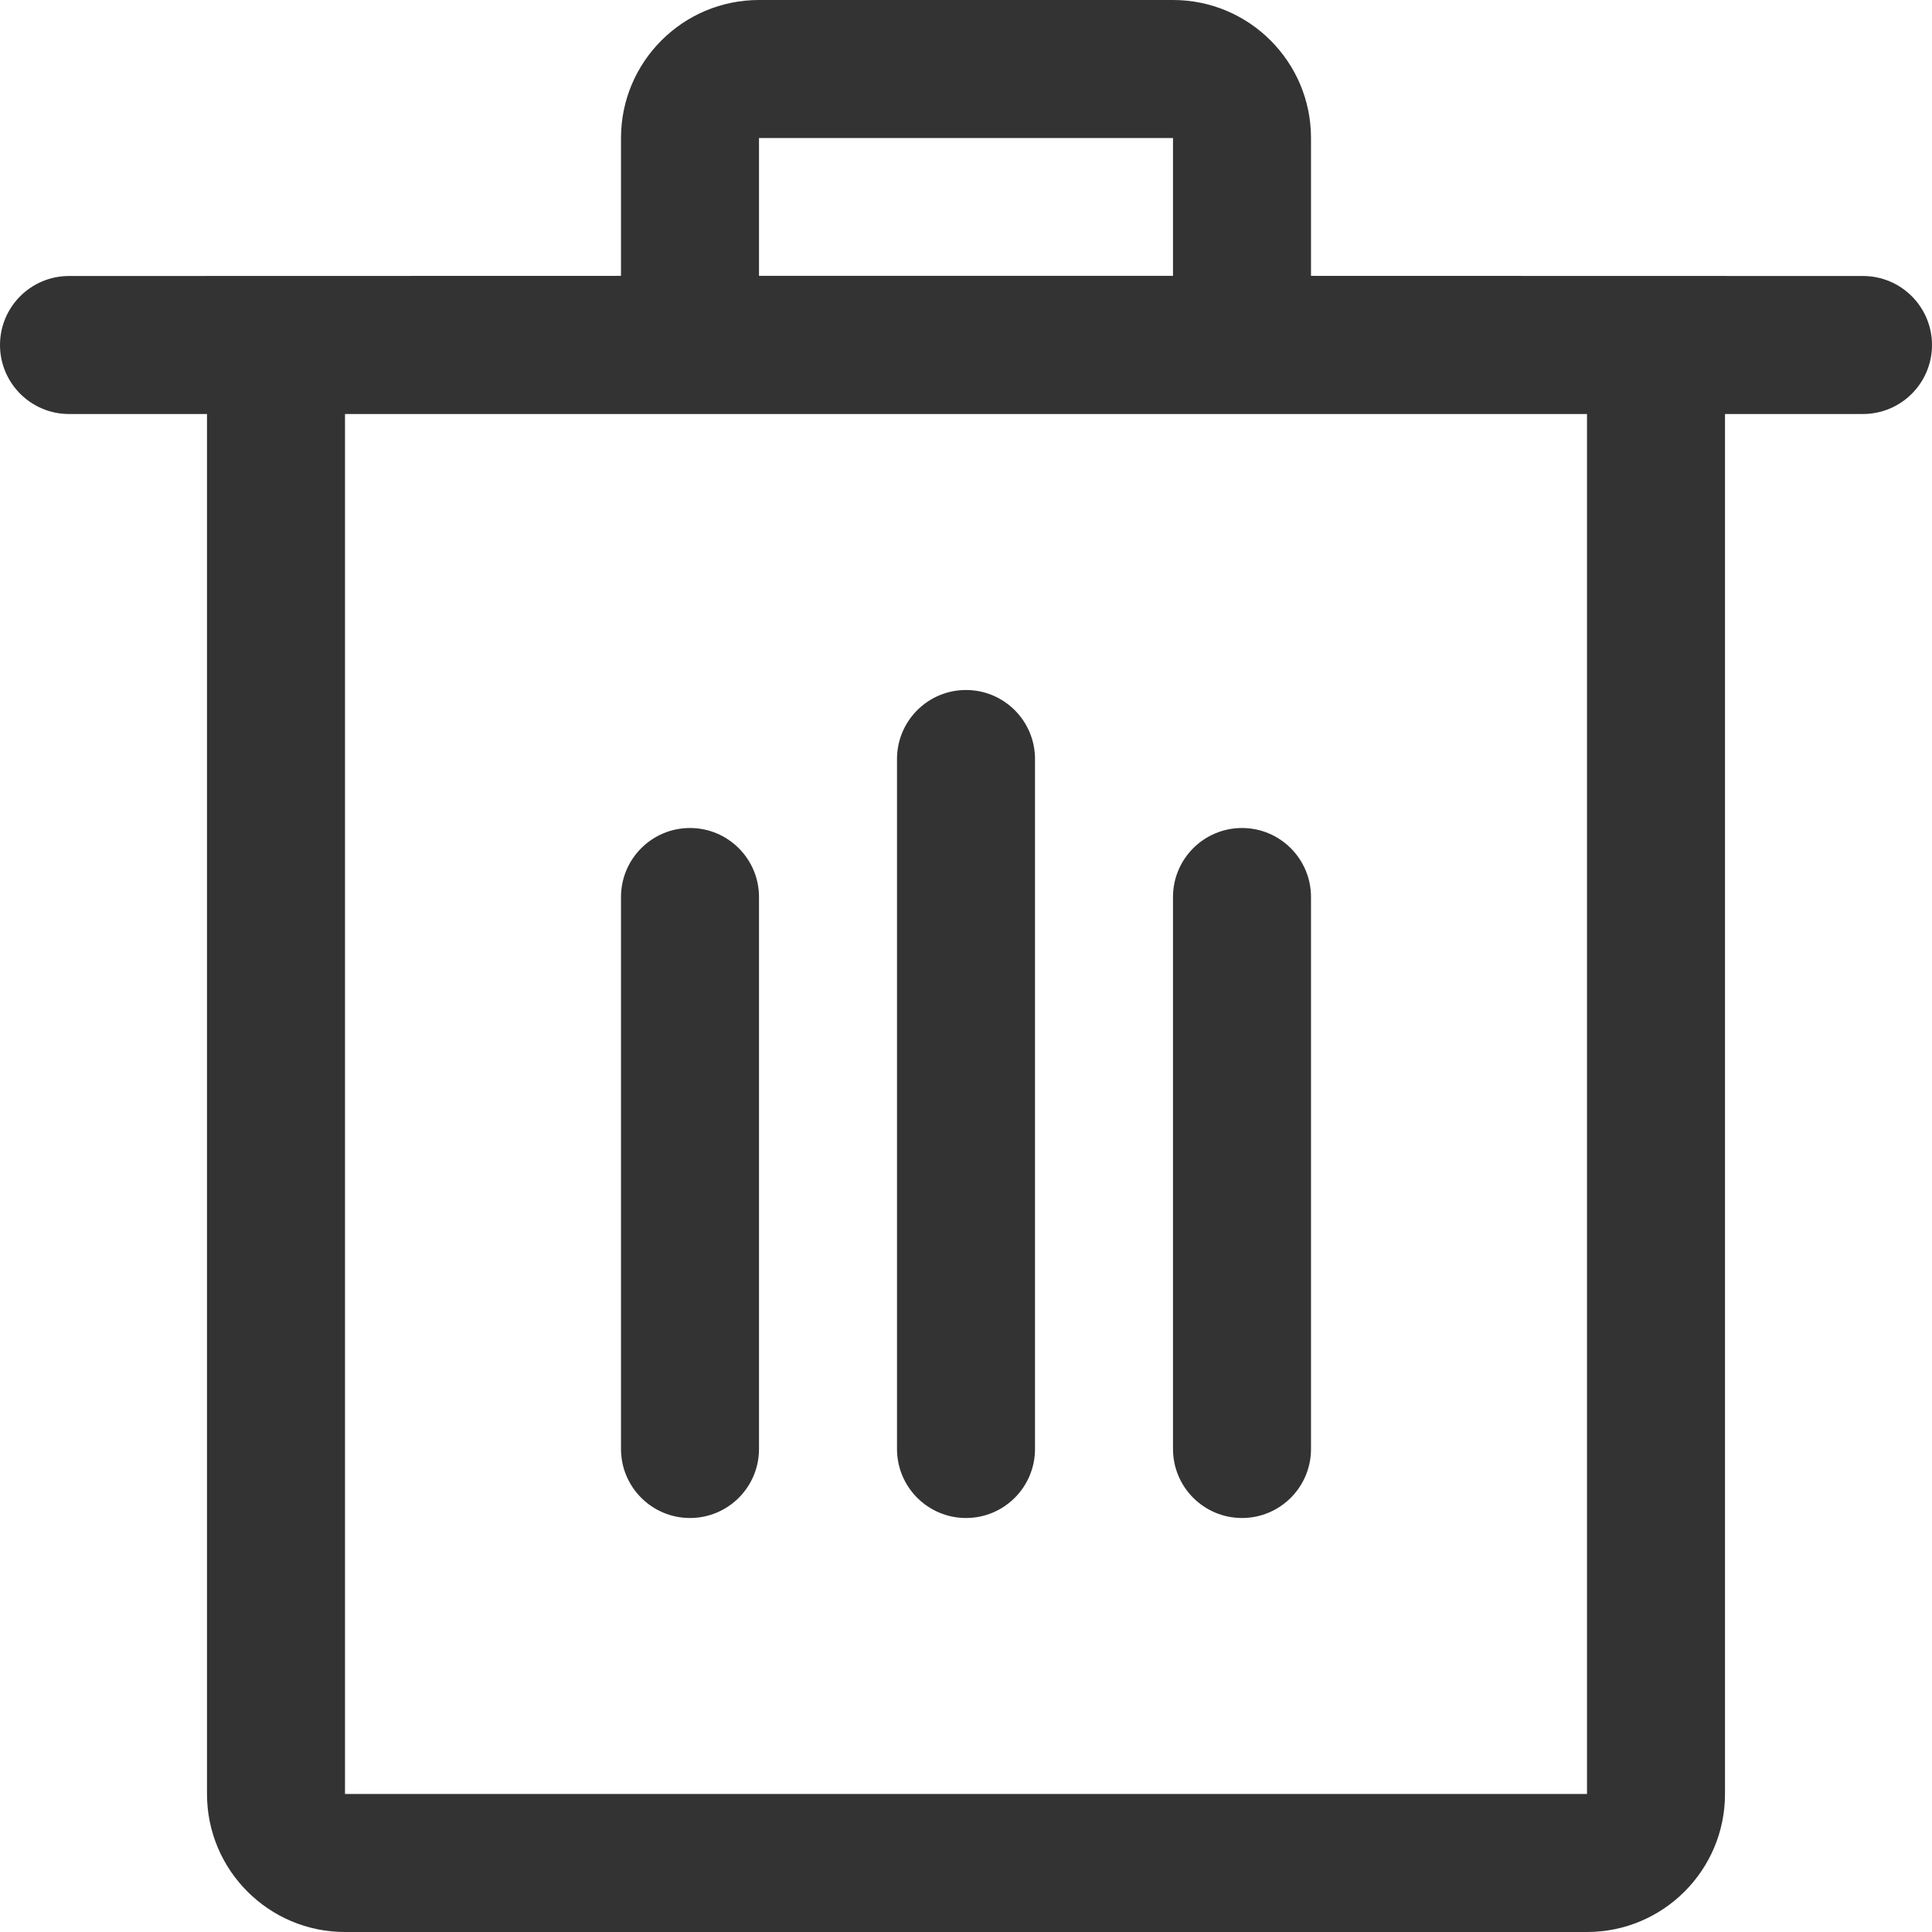 <svg width="14" height="14" viewBox="0 0 14 14" fill="none" xmlns="http://www.w3.org/2000/svg">
<path fill-rule="evenodd" clip-rule="evenodd" d="M0.5 3C0.224 3 0 2.776 0 2.5C0 2.224 0.224 2 0.5 2L4.5 1.999V1C4.5 0.448 4.948 0 5.5 0H8.5C9.052 0 9.5 0.448 9.5 1V1.999L13.5 2C13.776 2 14 2.224 14 2.5C14 2.776 13.776 3 13.5 3H12.5V13C12.5 13.552 12.052 14 11.5 14H2.5C1.948 14 1.5 13.552 1.5 13V3H0.5ZM11.5 3H2.5V13H11.5V3ZM5 6C5.276 6 5.5 6.224 5.5 6.5V10.5C5.5 10.776 5.276 11 5 11C4.724 11 4.5 10.776 4.5 10.5V6.5C4.5 6.224 4.724 6 5 6ZM7 5C7.276 5 7.5 5.224 7.5 5.5V10.5C7.5 10.776 7.276 11 7 11C6.724 11 6.5 10.776 6.5 10.5V5.5C6.5 5.224 6.724 5 7 5ZM9 6C9.276 6 9.5 6.224 9.5 6.5V10.5C9.5 10.776 9.276 11 9 11C8.724 11 8.5 10.776 8.5 10.5V6.5C8.5 6.224 8.724 6 9 6ZM8.5 1H5.5V1.999H8.5V1Z" fill="#333333"/>
</svg>
